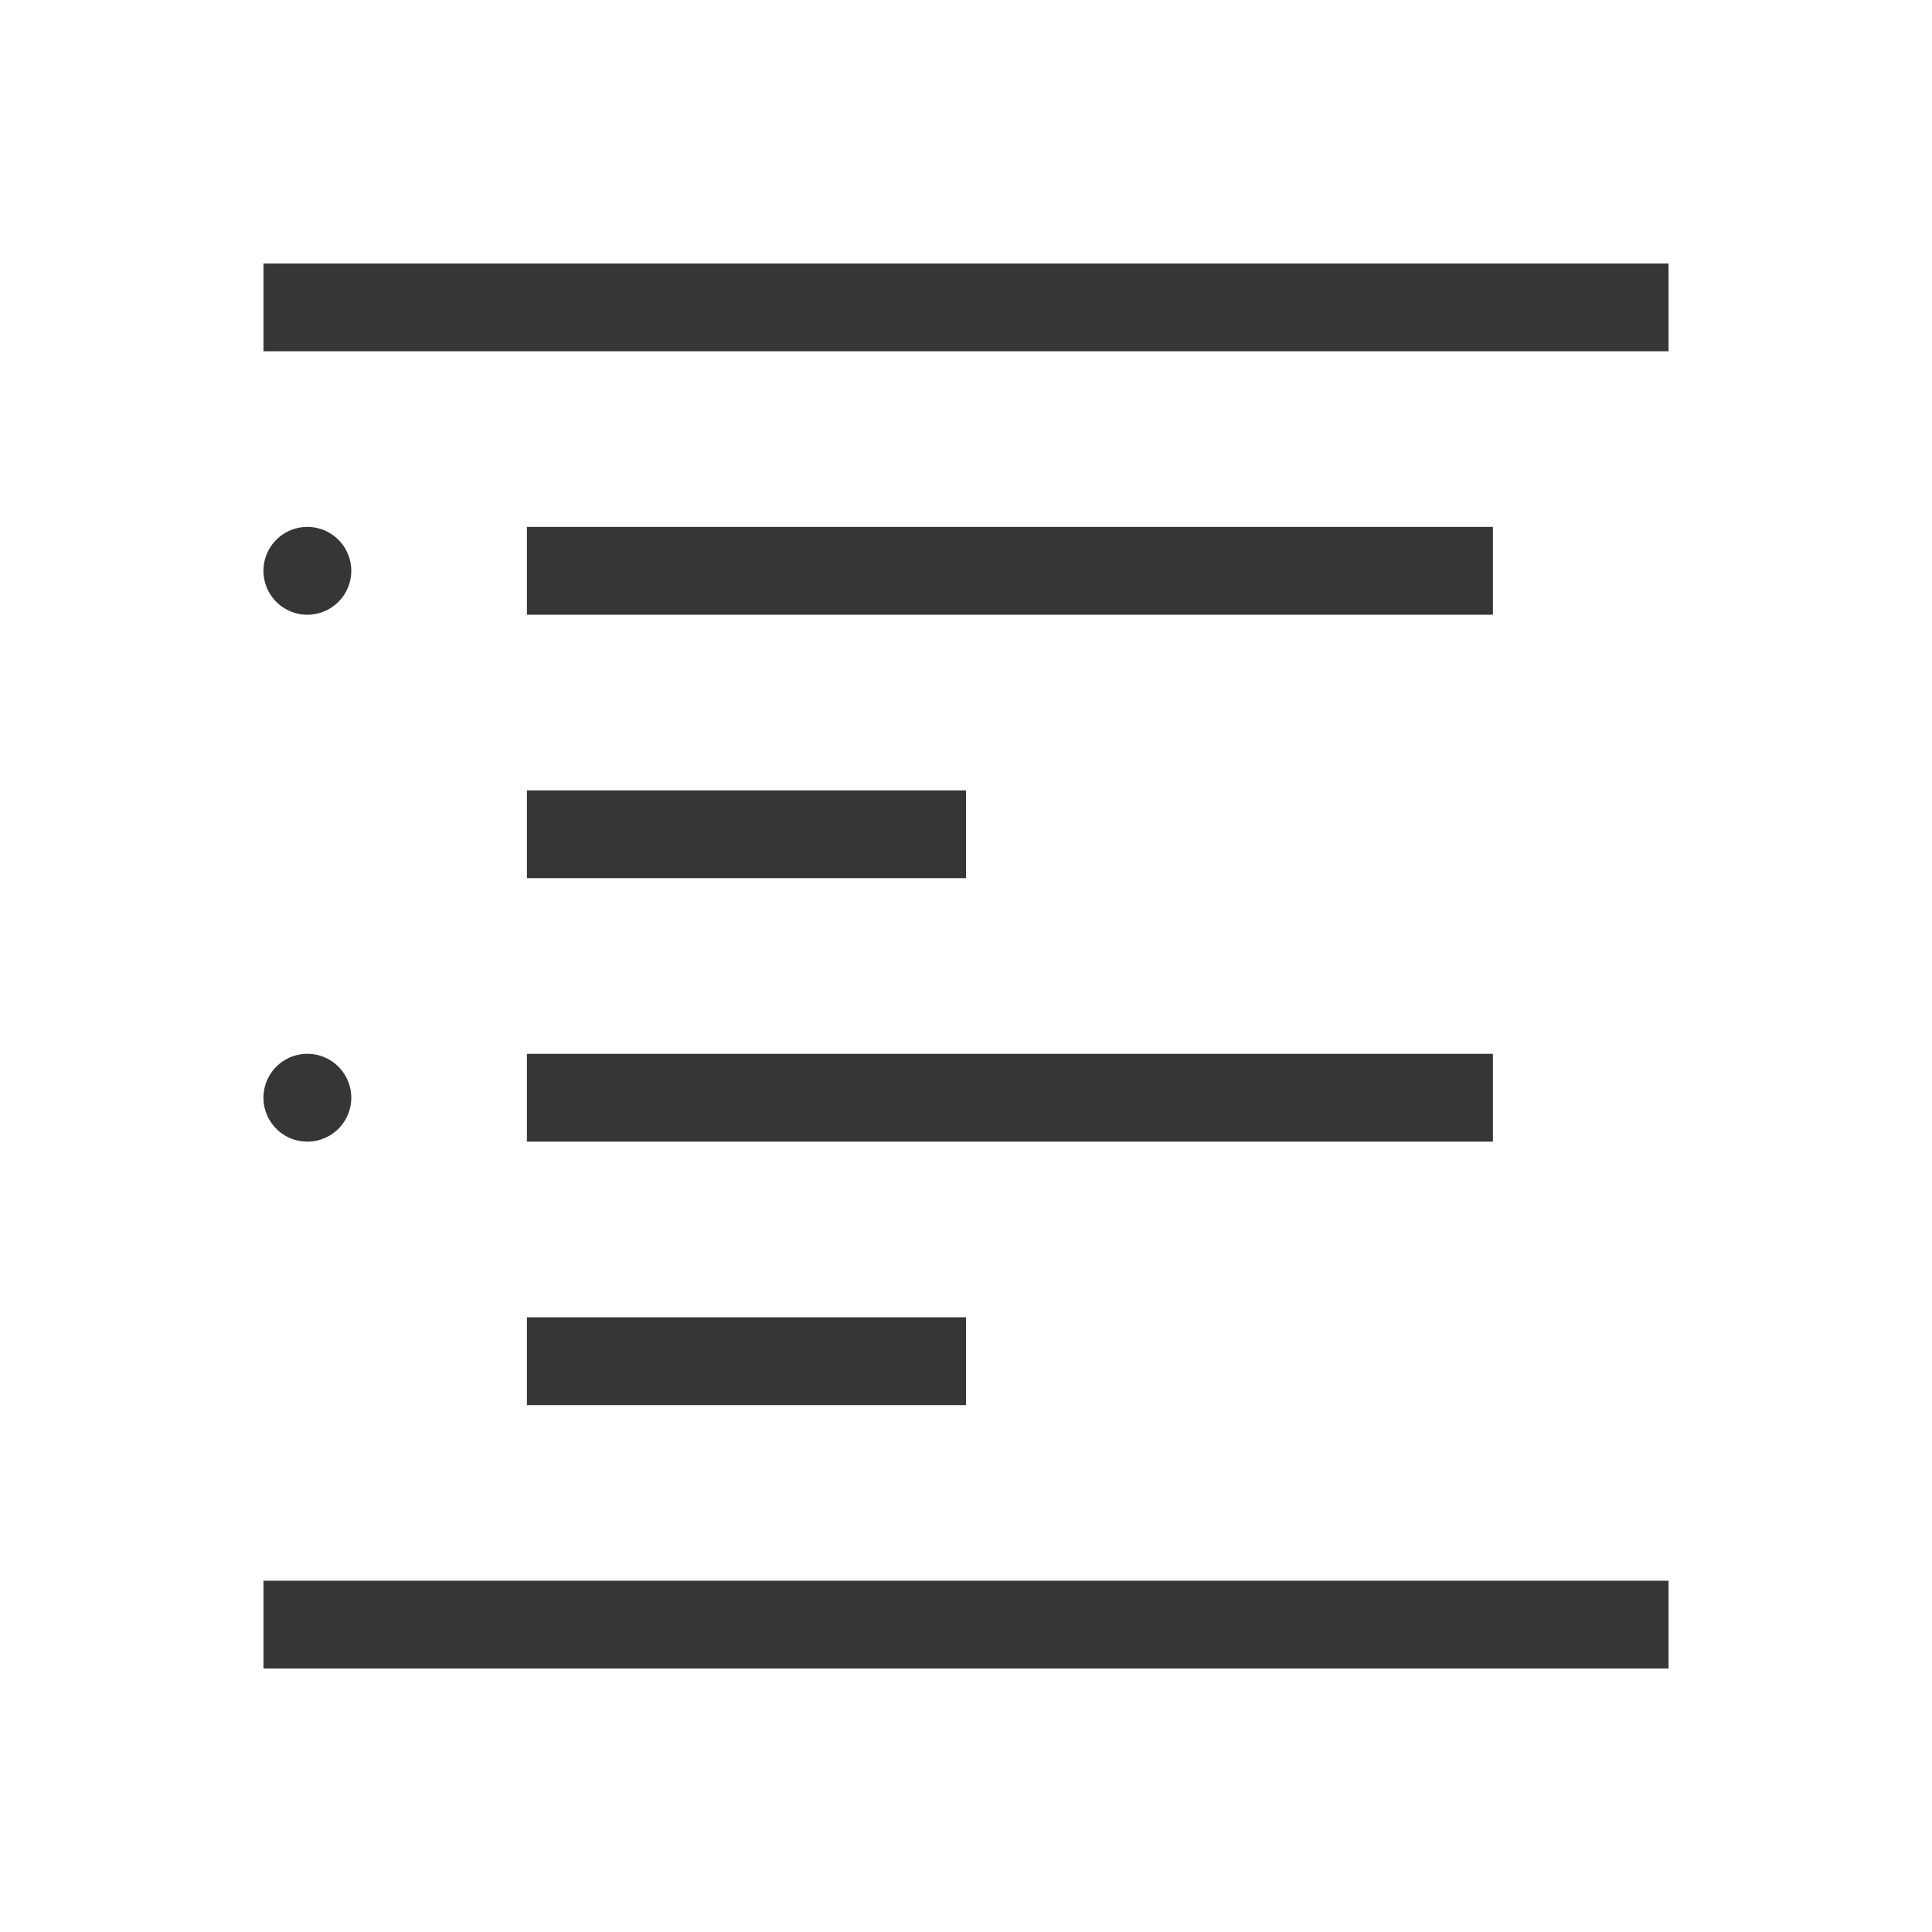 <svg xmlns="http://www.w3.org/2000/svg" viewBox="0 0 22 22">
  <defs id="defs3051">
    <style type="text/css" id="current-color-scheme">
      .ColorScheme-Text {
        color:#363636;
      }
      </style>
  </defs>
    <path
       style="fill:currentColor"
       d="M 3 3 L 3 4 L 19 4 L 19 3 L 3 3 z M 3.5 6 A 0.5 0.5 0 0 0 3 6.5 A 0.5 0.5 0 0 0 3.5 7 A 0.5 0.5 0 0 0 4 6.5 A 0.5 0.5 0 0 0 3.5 6 z M 6 6 L 6 7 L 17 7 L 17 6 L 6 6 z M 6 9 L 6 10 L 11 10 L 11 9 L 6 9 z M 3.5 12 A 0.5 0.5 0 0 0 3 12.5 A 0.5 0.5 0 0 0 3.5 13 A 0.5 0.5 0 0 0 4 12.5 A 0.5 0.5 0 0 0 3.5 12 z M 6 12 L 6 13 L 17 13 L 17 12 L 6 12 z M 6 15 L 6 16 L 11 16 L 11 15 L 6 15 z M 3 18 L 3 19 L 19 19 L 19 18 L 3 18 z "
       class="ColorScheme-Text" />
</svg>
